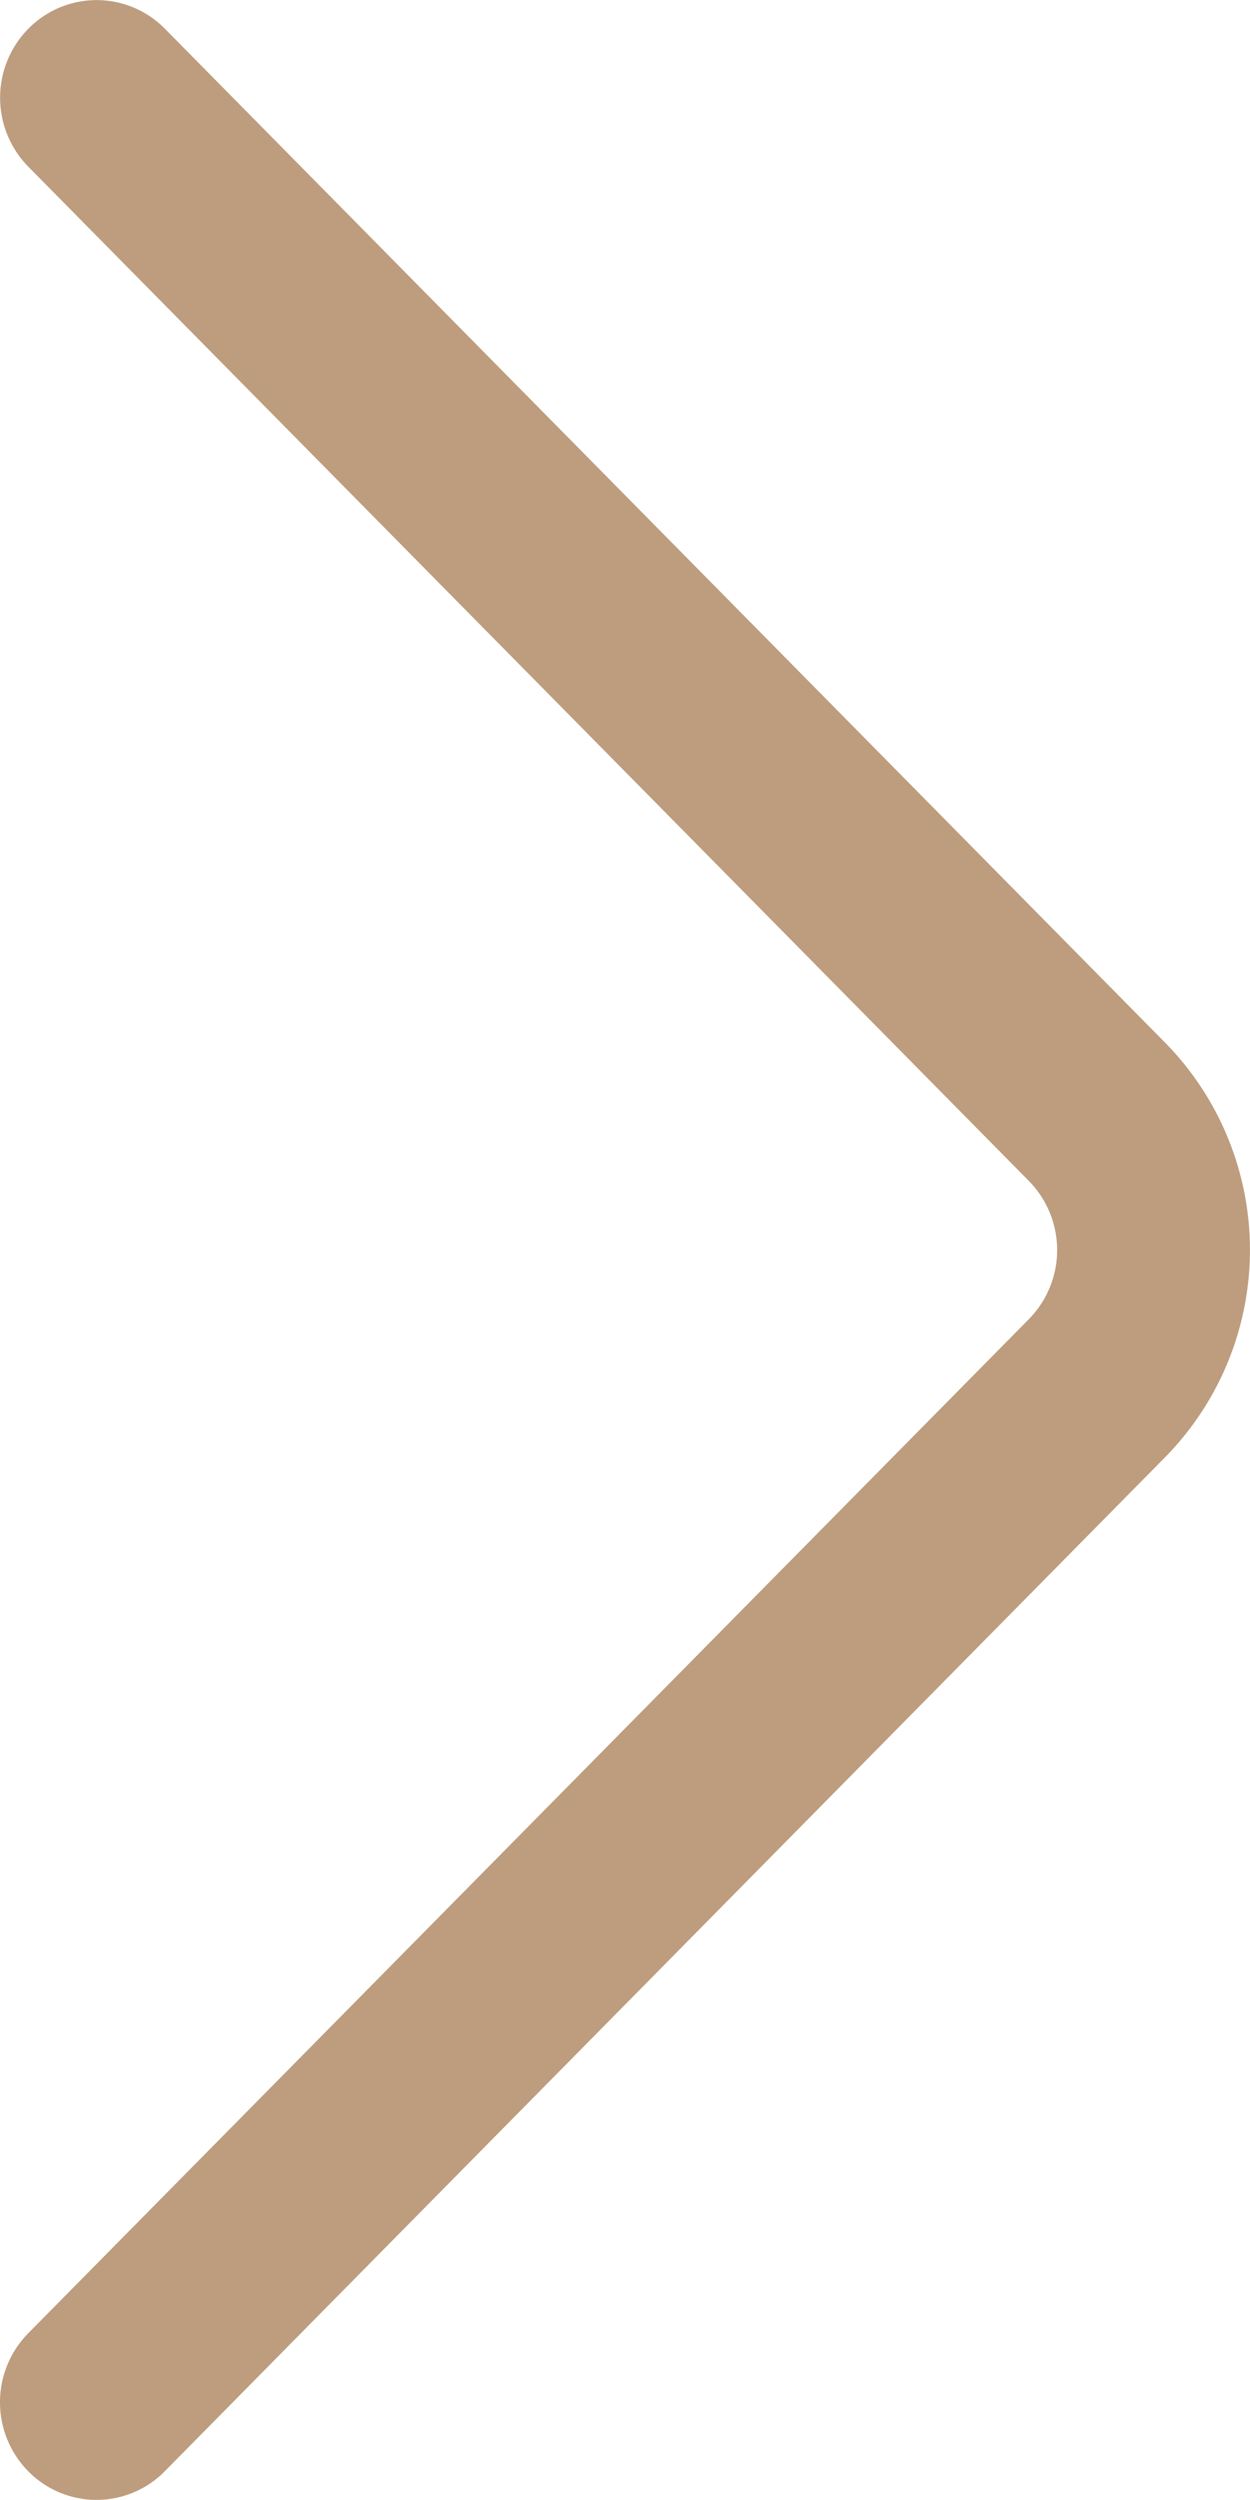 <svg xmlns="http://www.w3.org/2000/svg" width="10.667" height="21.333" viewBox="0 0 10.667 21.333">
  <path id="Path" d="M9.945,8.9,1.407.245a.817.817,0,0,0-1.165,0,.84.84,0,0,0,0,1.178l8.538,8.655a.841.841,0,0,1,0,1.179L.241,19.911a.84.84,0,0,0,0,1.178.817.817,0,0,0,1.165,0l8.537-8.654A2.523,2.523,0,0,0,9.945,8.9Z" transform="translate(0 0)" fill="#bd9d7e"/>
</svg>
